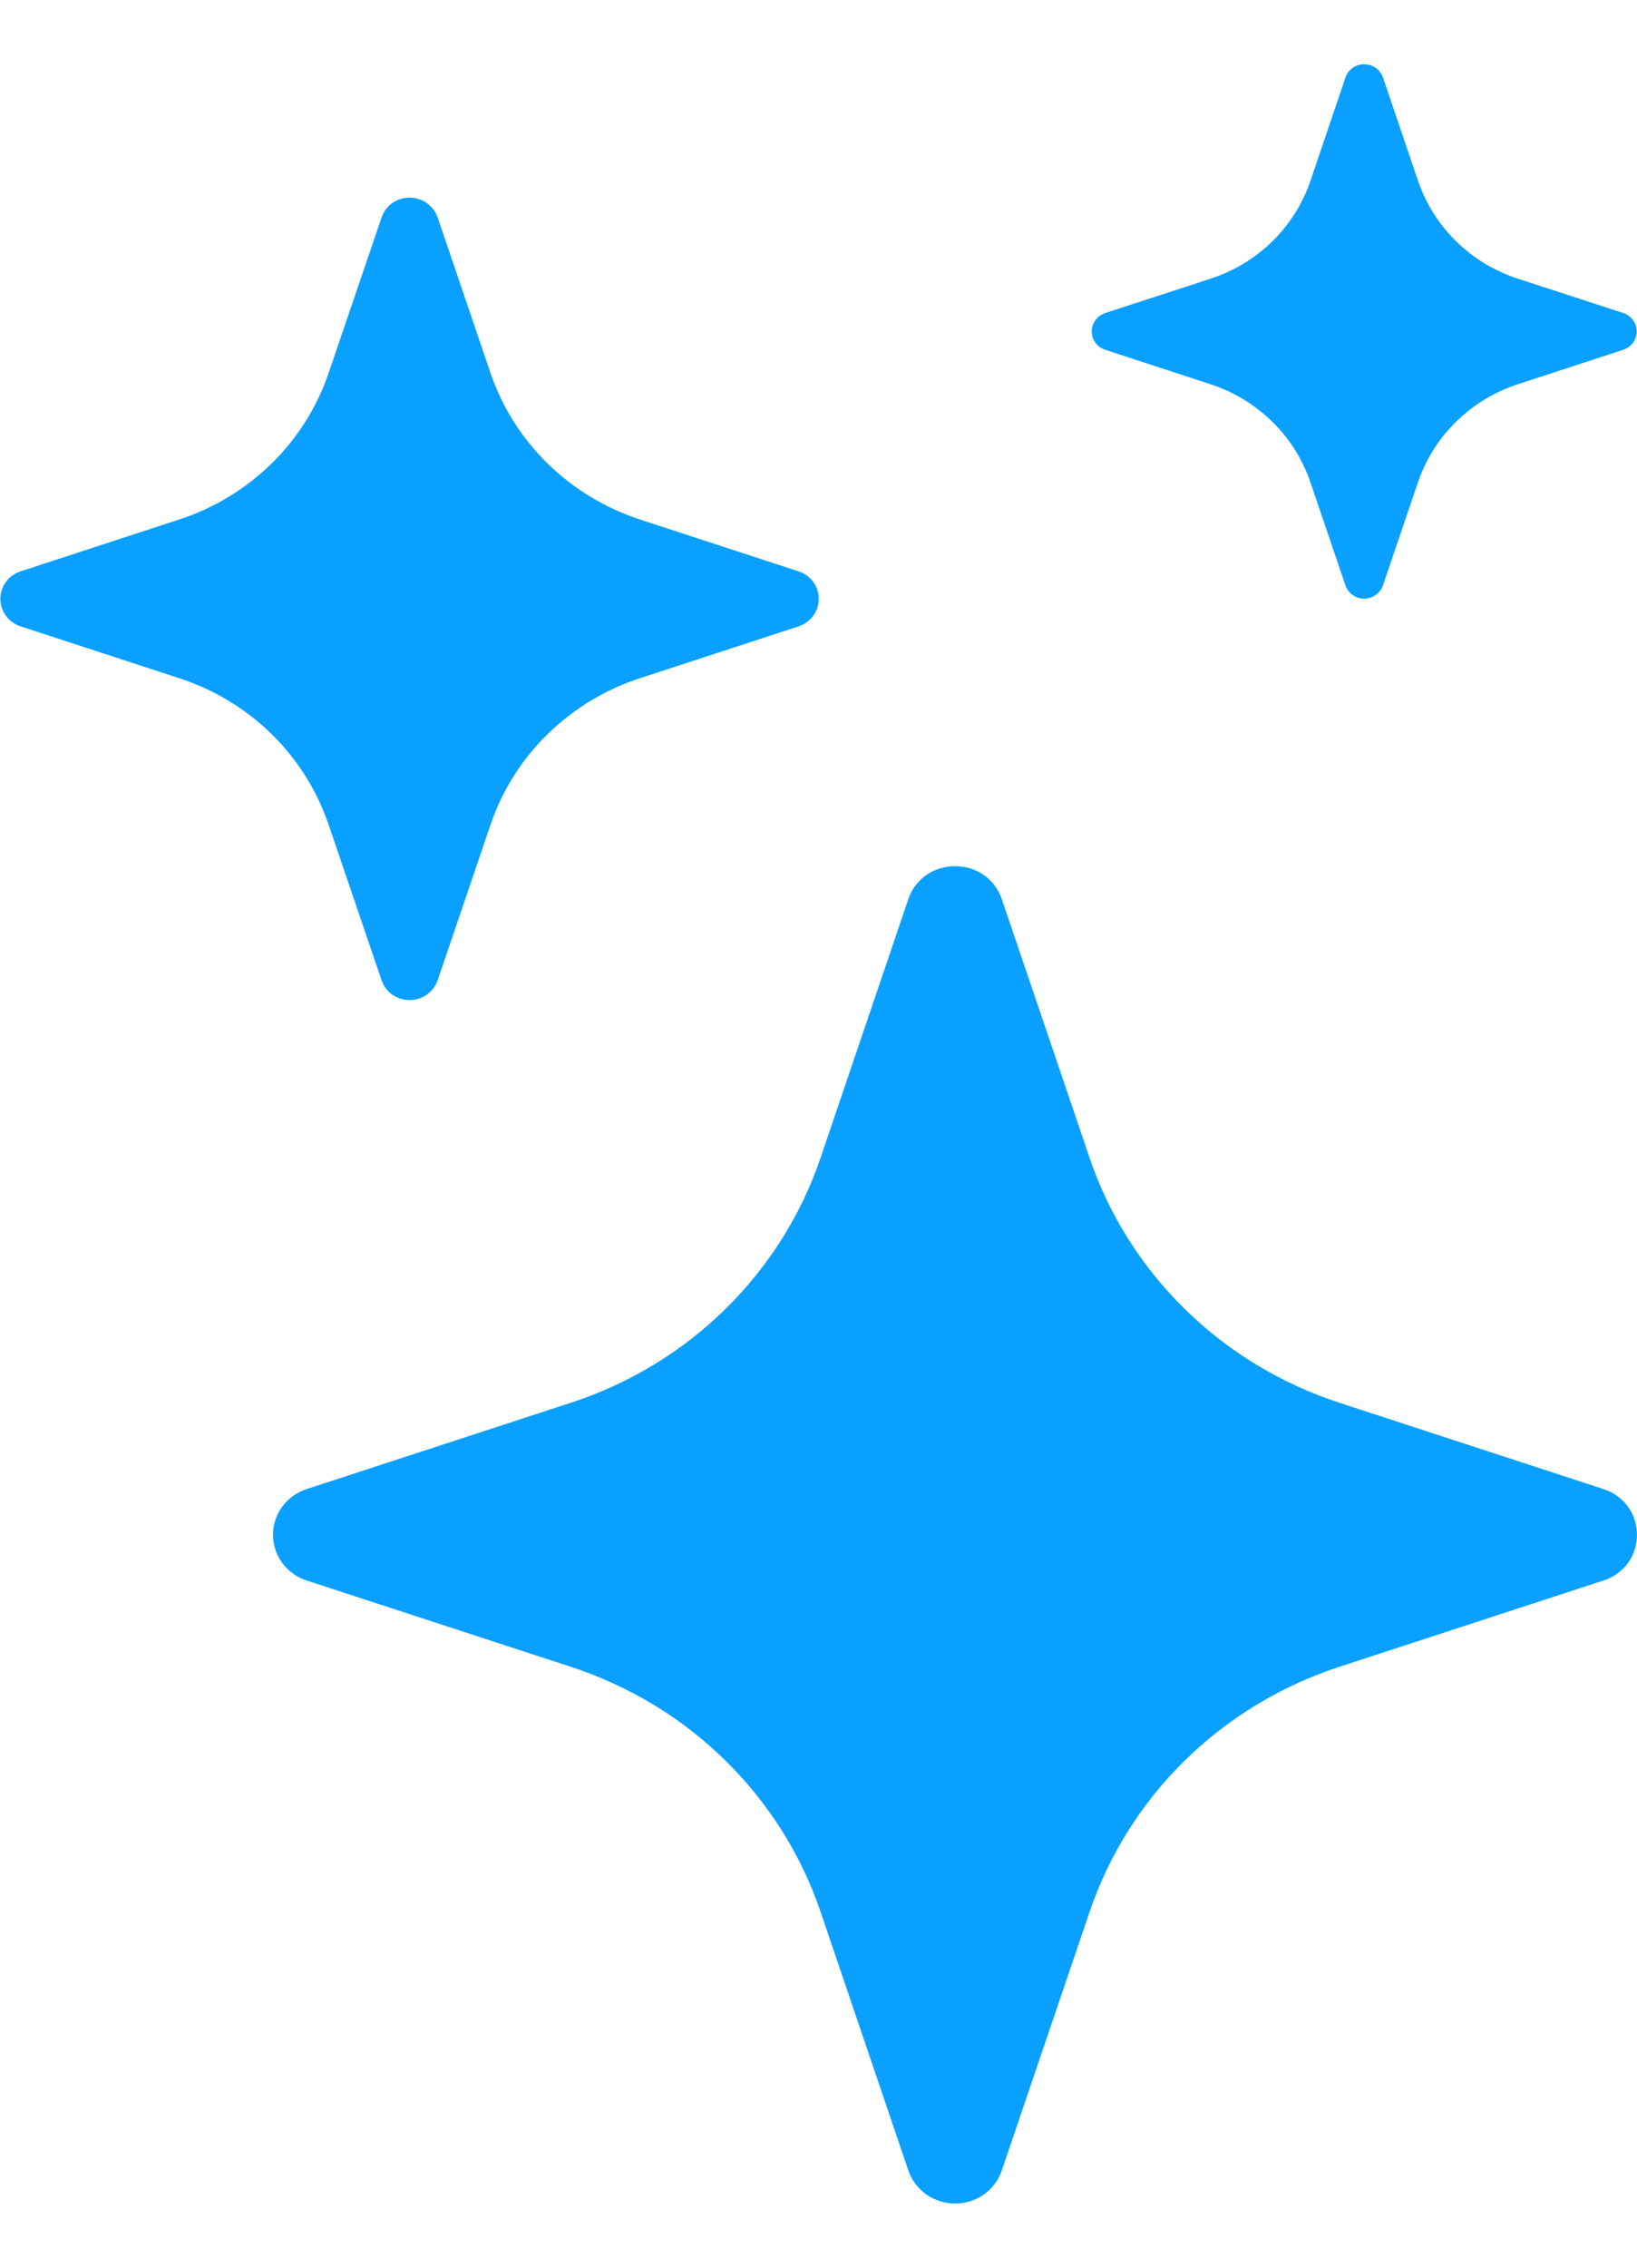 <svg width="13" height="18" viewBox="0 0 13 18" fill="none" xmlns="http://www.w3.org/2000/svg">
<path id="Vector" d="M7.213 7.138C7.332 6.788 7.837 6.788 7.956 7.138L8.654 9.194C8.808 9.646 9.067 10.056 9.411 10.393C9.755 10.73 10.174 10.983 10.635 11.134L12.732 11.819C13.089 11.935 13.089 12.43 12.732 12.546L10.634 13.231C10.173 13.382 9.754 13.636 9.41 13.973C9.067 14.309 8.808 14.72 8.654 15.172L7.956 17.227C7.93 17.304 7.881 17.37 7.814 17.418C7.747 17.465 7.667 17.491 7.585 17.491C7.502 17.491 7.422 17.465 7.355 17.418C7.288 17.37 7.239 17.304 7.213 17.227L6.515 15.171C6.361 14.719 6.102 14.309 5.758 13.972C5.415 13.635 4.996 13.382 4.535 13.231L2.437 12.546C2.359 12.521 2.291 12.473 2.242 12.407C2.194 12.342 2.168 12.263 2.168 12.182C2.168 12.102 2.194 12.023 2.242 11.958C2.291 11.892 2.359 11.844 2.437 11.819L4.535 11.134C4.996 10.983 5.415 10.73 5.758 10.393C6.102 10.056 6.361 9.646 6.515 9.194L7.213 7.138ZM3.03 1.727C3.045 1.681 3.075 1.641 3.115 1.612C3.155 1.584 3.203 1.569 3.253 1.569C3.302 1.569 3.35 1.584 3.39 1.612C3.43 1.641 3.46 1.681 3.476 1.727L3.895 2.96C4.082 3.51 4.522 3.94 5.083 4.124L6.341 4.535C6.388 4.55 6.429 4.579 6.458 4.619C6.487 4.658 6.502 4.705 6.502 4.753C6.502 4.802 6.487 4.849 6.458 4.888C6.429 4.927 6.388 4.957 6.341 4.972L5.083 5.383C4.806 5.473 4.555 5.625 4.349 5.827C4.142 6.029 3.987 6.276 3.895 6.547L3.476 7.78C3.46 7.826 3.43 7.866 3.39 7.895C3.35 7.923 3.302 7.938 3.253 7.938C3.203 7.938 3.155 7.923 3.115 7.895C3.075 7.866 3.045 7.826 3.03 7.78L2.61 6.547C2.518 6.276 2.363 6.029 2.157 5.827C1.951 5.625 1.699 5.473 1.422 5.383L0.164 4.972C0.117 4.957 0.076 4.927 0.047 4.888C0.018 4.849 0.003 4.802 0.003 4.753C0.003 4.705 0.018 4.658 0.047 4.619C0.076 4.579 0.117 4.55 0.164 4.535L1.422 4.124C1.699 4.034 1.951 3.881 2.157 3.679C2.363 3.477 2.518 3.231 2.61 2.96L3.03 1.727ZM10.685 0.613C10.696 0.583 10.716 0.557 10.742 0.538C10.769 0.52 10.801 0.51 10.833 0.51C10.866 0.51 10.898 0.52 10.924 0.538C10.951 0.557 10.971 0.583 10.982 0.613L11.261 1.435C11.386 1.802 11.679 2.09 12.054 2.212L12.892 2.485C12.923 2.496 12.95 2.515 12.969 2.542C12.988 2.568 12.998 2.599 12.998 2.631C12.998 2.663 12.988 2.694 12.969 2.72C12.95 2.746 12.923 2.766 12.892 2.776L12.054 3.05C11.869 3.11 11.701 3.212 11.564 3.347C11.426 3.481 11.323 3.646 11.261 3.827L10.982 4.648C10.971 4.679 10.951 4.705 10.924 4.723C10.898 4.742 10.866 4.752 10.833 4.752C10.801 4.752 10.769 4.742 10.742 4.723C10.716 4.705 10.696 4.679 10.685 4.648L10.406 3.827C10.344 3.646 10.241 3.481 10.103 3.347C9.965 3.212 9.798 3.11 9.613 3.05L8.776 2.776C8.745 2.766 8.718 2.746 8.699 2.72C8.68 2.694 8.67 2.663 8.67 2.631C8.67 2.599 8.68 2.568 8.699 2.542C8.718 2.515 8.745 2.496 8.776 2.485L9.614 2.212C9.989 2.09 10.282 1.802 10.407 1.435L10.685 0.614V0.613Z" fill="#09A0FF"/>
</svg>
